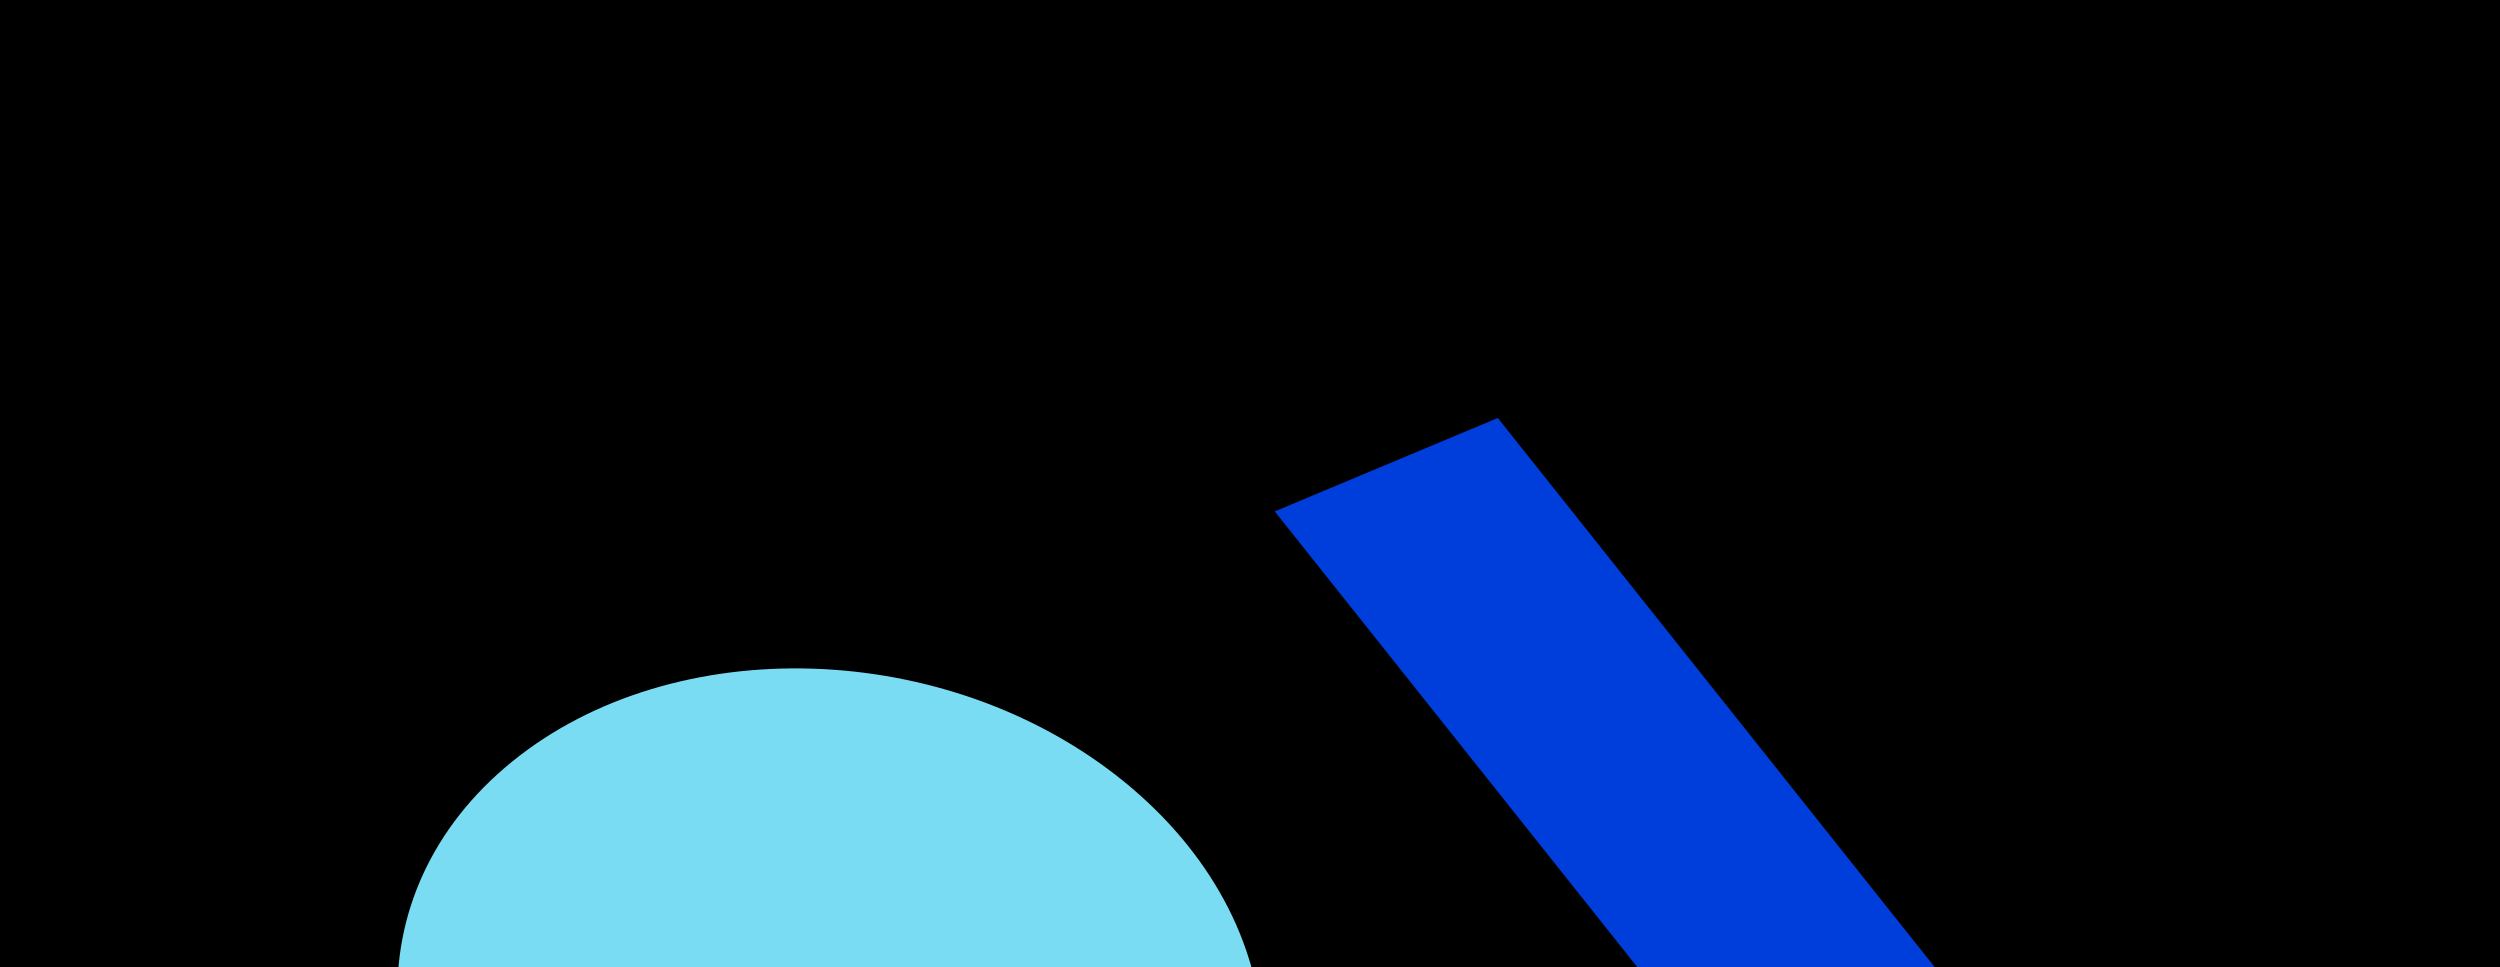 <svg width="1920" height="743" viewBox="0 0 1920 743" fill="none" xmlns="http://www.w3.org/2000/svg">
<g clip-path="url(#clip0_317_1818)">
<rect width="1920" height="743" fill="black"/>
<mask id="mask0_317_1818" style="mask-type:luminance" maskUnits="userSpaceOnUse" x="0" y="0" width="1920" height="743">
<path d="M0 0H1920V743H0V0Z" fill="white"/>
</mask>
<g mask="url(#mask0_317_1818)">
<g filter="url(#filter0_f_317_1818)">
<path d="M412.073 965.676C546.873 1075.02 757.068 1081.8 881.558 980.818C1006.05 879.835 997.69 709.331 862.891 599.985C728.092 490.64 517.897 483.861 393.407 584.843C268.917 685.826 277.274 856.33 412.073 965.676Z" fill="#79DCF2"/>
</g>
<g filter="url(#filter1_f_317_1818)">
<path d="M979 392.767L1150.3 321L1694.1 1004.47L1522.8 1076.24L979 392.767Z" fill="#003EDB"/>
</g>
</g>
</g>
<defs>
<filter id="filter0_f_317_1818" x="-194.757" y="13.327" width="1664.48" height="1539.01" filterUnits="userSpaceOnUse" color-interpolation-filters="sRGB">
<feFlood flood-opacity="0" result="BackgroundImageFix"/>
<feBlend mode="normal" in="SourceGraphic" in2="BackgroundImageFix" result="shape"/>
<feGaussianBlur stdDeviation="250" result="effect1_foregroundBlur_317_1818"/>
</filter>
<filter id="filter1_f_317_1818" x="379" y="-279" width="1915.1" height="1955.24" filterUnits="userSpaceOnUse" color-interpolation-filters="sRGB">
<feFlood flood-opacity="0" result="BackgroundImageFix"/>
<feBlend mode="normal" in="SourceGraphic" in2="BackgroundImageFix" result="shape"/>
<feGaussianBlur stdDeviation="300" result="effect1_foregroundBlur_317_1818"/>
</filter>
<clipPath id="clip0_317_1818">
<rect width="1920" height="743" fill="white"/>
</clipPath>
</defs>
</svg>
